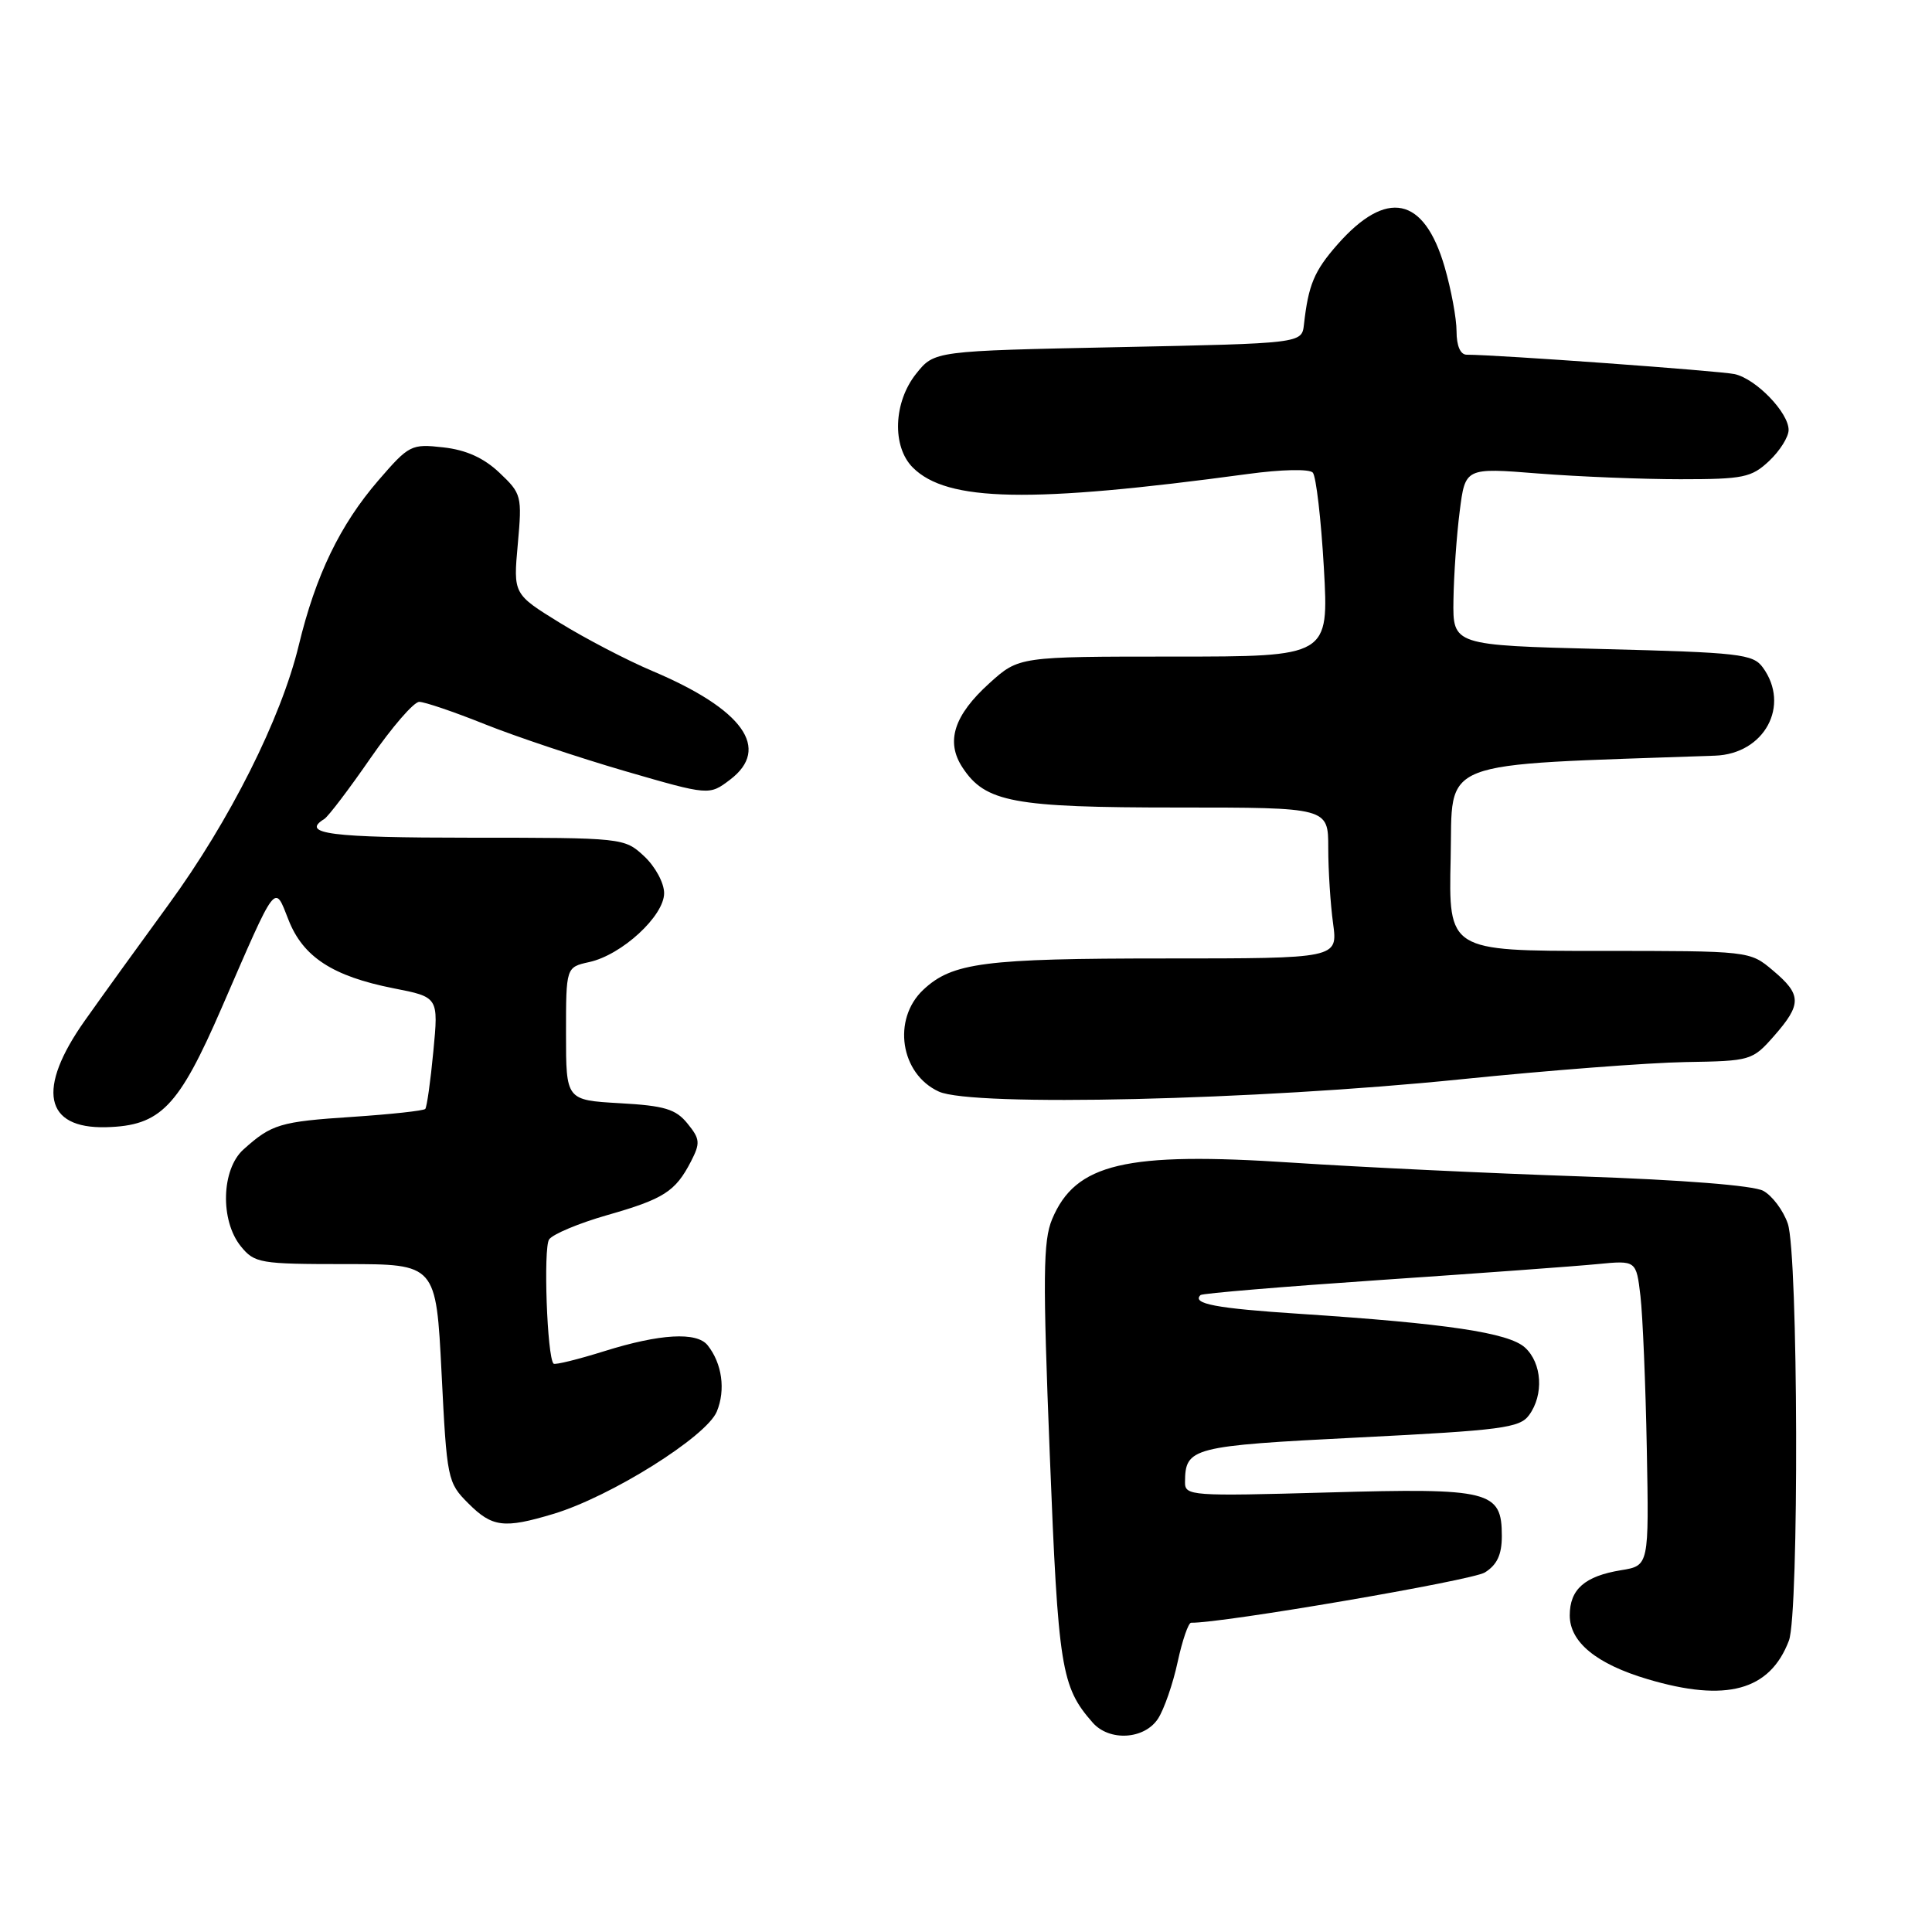 <?xml version="1.0" encoding="UTF-8" standalone="no"?>
<!DOCTYPE svg PUBLIC "-//W3C//DTD SVG 1.1//EN" "http://www.w3.org/Graphics/SVG/1.1/DTD/svg11.dtd" >
<svg xmlns="http://www.w3.org/2000/svg" xmlns:xlink="http://www.w3.org/1999/xlink" version="1.1" viewBox="0 0 256 256">
 <g >
 <path fill="currentColor"
d=" M 153.44 227.74 C 154.25 226.49 155.42 223.12 156.04 220.24 C 156.66 217.36 157.47 215.01 157.83 215.02 C 161.82 215.11 195.06 209.42 196.75 208.36 C 198.37 207.35 199.00 206.00 199.00 203.53 C 199.00 197.53 197.48 197.15 175.94 197.76 C 157.82 198.27 157.00 198.21 157.02 196.40 C 157.05 191.80 157.85 191.59 180.07 190.47 C 198.97 189.52 201.38 189.21 202.61 187.51 C 204.59 184.81 204.33 180.61 202.06 178.55 C 199.89 176.59 191.70 175.37 172.23 174.09 C 161.11 173.37 157.88 172.75 159.08 171.60 C 159.31 171.38 170.07 170.48 183.00 169.60 C 195.93 168.72 208.82 167.78 211.66 167.50 C 216.81 167.00 216.81 167.00 217.37 171.75 C 217.67 174.36 218.05 183.47 218.21 191.98 C 218.50 207.46 218.50 207.46 214.80 208.06 C 209.98 208.85 208.00 210.59 208.00 214.05 C 208.00 217.59 211.54 220.49 218.32 222.50 C 228.74 225.60 234.52 224.02 237.04 217.39 C 238.40 213.81 238.28 166.10 236.89 162.13 C 236.29 160.38 234.82 158.43 233.64 157.79 C 232.33 157.08 222.94 156.34 209.50 155.88 C 197.40 155.47 180.19 154.65 171.26 154.06 C 149.12 152.59 142.51 154.15 139.41 161.55 C 138.21 164.42 138.17 169.20 139.10 192.71 C 140.22 221.09 140.61 223.50 144.78 228.25 C 146.99 230.77 151.63 230.50 153.44 227.74 Z  M 73.33 200.60 C 80.91 198.32 93.60 190.37 94.98 187.04 C 96.17 184.17 95.68 180.66 93.76 178.25 C 92.32 176.45 87.45 176.73 80.10 179.03 C 76.58 180.13 73.55 180.88 73.35 180.69 C 72.49 179.83 71.98 165.37 72.76 164.23 C 73.25 163.53 76.69 162.09 80.42 161.02 C 87.96 158.87 89.49 157.89 91.55 153.91 C 92.81 151.46 92.77 150.93 91.10 148.88 C 89.55 146.96 88.06 146.51 82.12 146.18 C 75.00 145.77 75.00 145.77 75.00 136.97 C 75.00 128.16 75.00 128.16 78.07 127.48 C 82.39 126.54 88.00 121.37 88.00 118.35 C 88.00 116.99 86.82 114.82 85.35 113.45 C 82.73 111.02 82.57 111.00 62.35 111.00 C 43.76 111.00 39.78 110.49 42.97 108.52 C 43.50 108.19 46.25 104.57 49.09 100.46 C 51.93 96.36 54.83 93.00 55.55 93.00 C 56.26 93.00 60.18 94.33 64.24 95.96 C 68.31 97.59 76.66 100.38 82.80 102.17 C 93.97 105.41 93.97 105.41 96.74 103.31 C 102.18 99.18 98.48 94.00 86.44 88.91 C 83.08 87.49 77.56 84.61 74.17 82.52 C 68.01 78.72 68.01 78.72 68.61 72.11 C 69.19 65.71 69.11 65.41 66.18 62.64 C 64.10 60.67 61.77 59.62 58.75 59.28 C 54.50 58.80 54.20 58.95 50.15 63.64 C 45.05 69.55 41.83 76.22 39.59 85.50 C 37.25 95.21 30.43 108.77 22.34 119.85 C 18.58 125.00 13.59 131.91 11.25 135.22 C 4.82 144.30 5.87 149.57 14.06 149.36 C 21.29 149.17 23.65 146.72 29.39 133.50 C 36.74 116.56 36.34 117.09 38.23 121.89 C 40.15 126.80 44.09 129.36 52.13 130.95 C 58.11 132.12 58.11 132.12 57.42 139.31 C 57.05 143.26 56.56 146.70 56.35 146.94 C 56.13 147.18 51.80 147.65 46.71 147.99 C 37.11 148.62 35.99 148.95 32.25 152.32 C 29.33 154.95 29.15 161.73 31.91 165.14 C 33.73 167.38 34.42 167.50 45.80 167.50 C 57.78 167.50 57.78 167.50 58.51 181.94 C 59.21 196.00 59.30 196.45 62.04 199.19 C 65.22 202.38 66.78 202.57 73.33 200.60 Z  M 193.50 143.02 C 205.05 141.84 218.47 140.81 223.33 140.73 C 232.00 140.59 232.20 140.53 235.08 137.26 C 238.76 133.06 238.74 131.80 234.92 128.59 C 231.85 126.00 231.85 126.00 211.89 126.00 C 191.94 126.00 191.94 126.00 192.22 113.75 C 192.53 100.38 189.76 101.46 227.25 100.13 C 233.80 99.90 237.27 93.49 233.58 88.44 C 232.29 86.66 230.49 86.46 212.33 86.00 C 192.50 85.50 192.50 85.50 192.59 79.50 C 192.64 76.20 193.01 70.91 193.42 67.74 C 194.15 61.97 194.15 61.97 203.82 62.74 C 209.15 63.16 217.63 63.50 222.67 63.50 C 231.00 63.50 232.08 63.28 234.42 61.08 C 235.84 59.74 237.00 57.90 237.00 56.97 C 237.00 54.66 232.67 50.19 229.84 49.57 C 227.85 49.14 198.35 47.00 194.34 47.00 C 193.51 47.00 193.00 45.83 193.00 43.90 C 193.00 42.20 192.29 38.36 191.42 35.37 C 188.70 26.02 183.73 24.99 177.20 32.42 C 174.13 35.92 173.37 37.74 172.78 43.00 C 172.50 45.50 172.50 45.50 148.15 46.00 C 123.81 46.50 123.81 46.50 121.41 49.50 C 118.38 53.28 118.17 59.17 120.95 61.95 C 125.50 66.50 136.50 66.71 165.32 62.81 C 169.79 62.20 173.49 62.12 173.95 62.62 C 174.39 63.11 175.05 68.79 175.42 75.25 C 176.08 87.00 176.08 87.00 155.54 87.00 C 135.01 87.00 135.01 87.00 131.11 90.52 C 126.40 94.78 125.28 98.26 127.53 101.69 C 130.56 106.31 134.24 107.00 155.97 107.00 C 176.00 107.00 176.00 107.00 176.00 112.36 C 176.00 115.31 176.29 119.81 176.64 122.36 C 177.27 127.00 177.27 127.00 154.38 127.00 C 130.39 127.00 126.18 127.55 122.34 131.15 C 118.19 135.05 119.30 142.31 124.40 144.64 C 128.82 146.67 166.42 145.78 193.50 143.02 Z "/>
</g>
</svg>